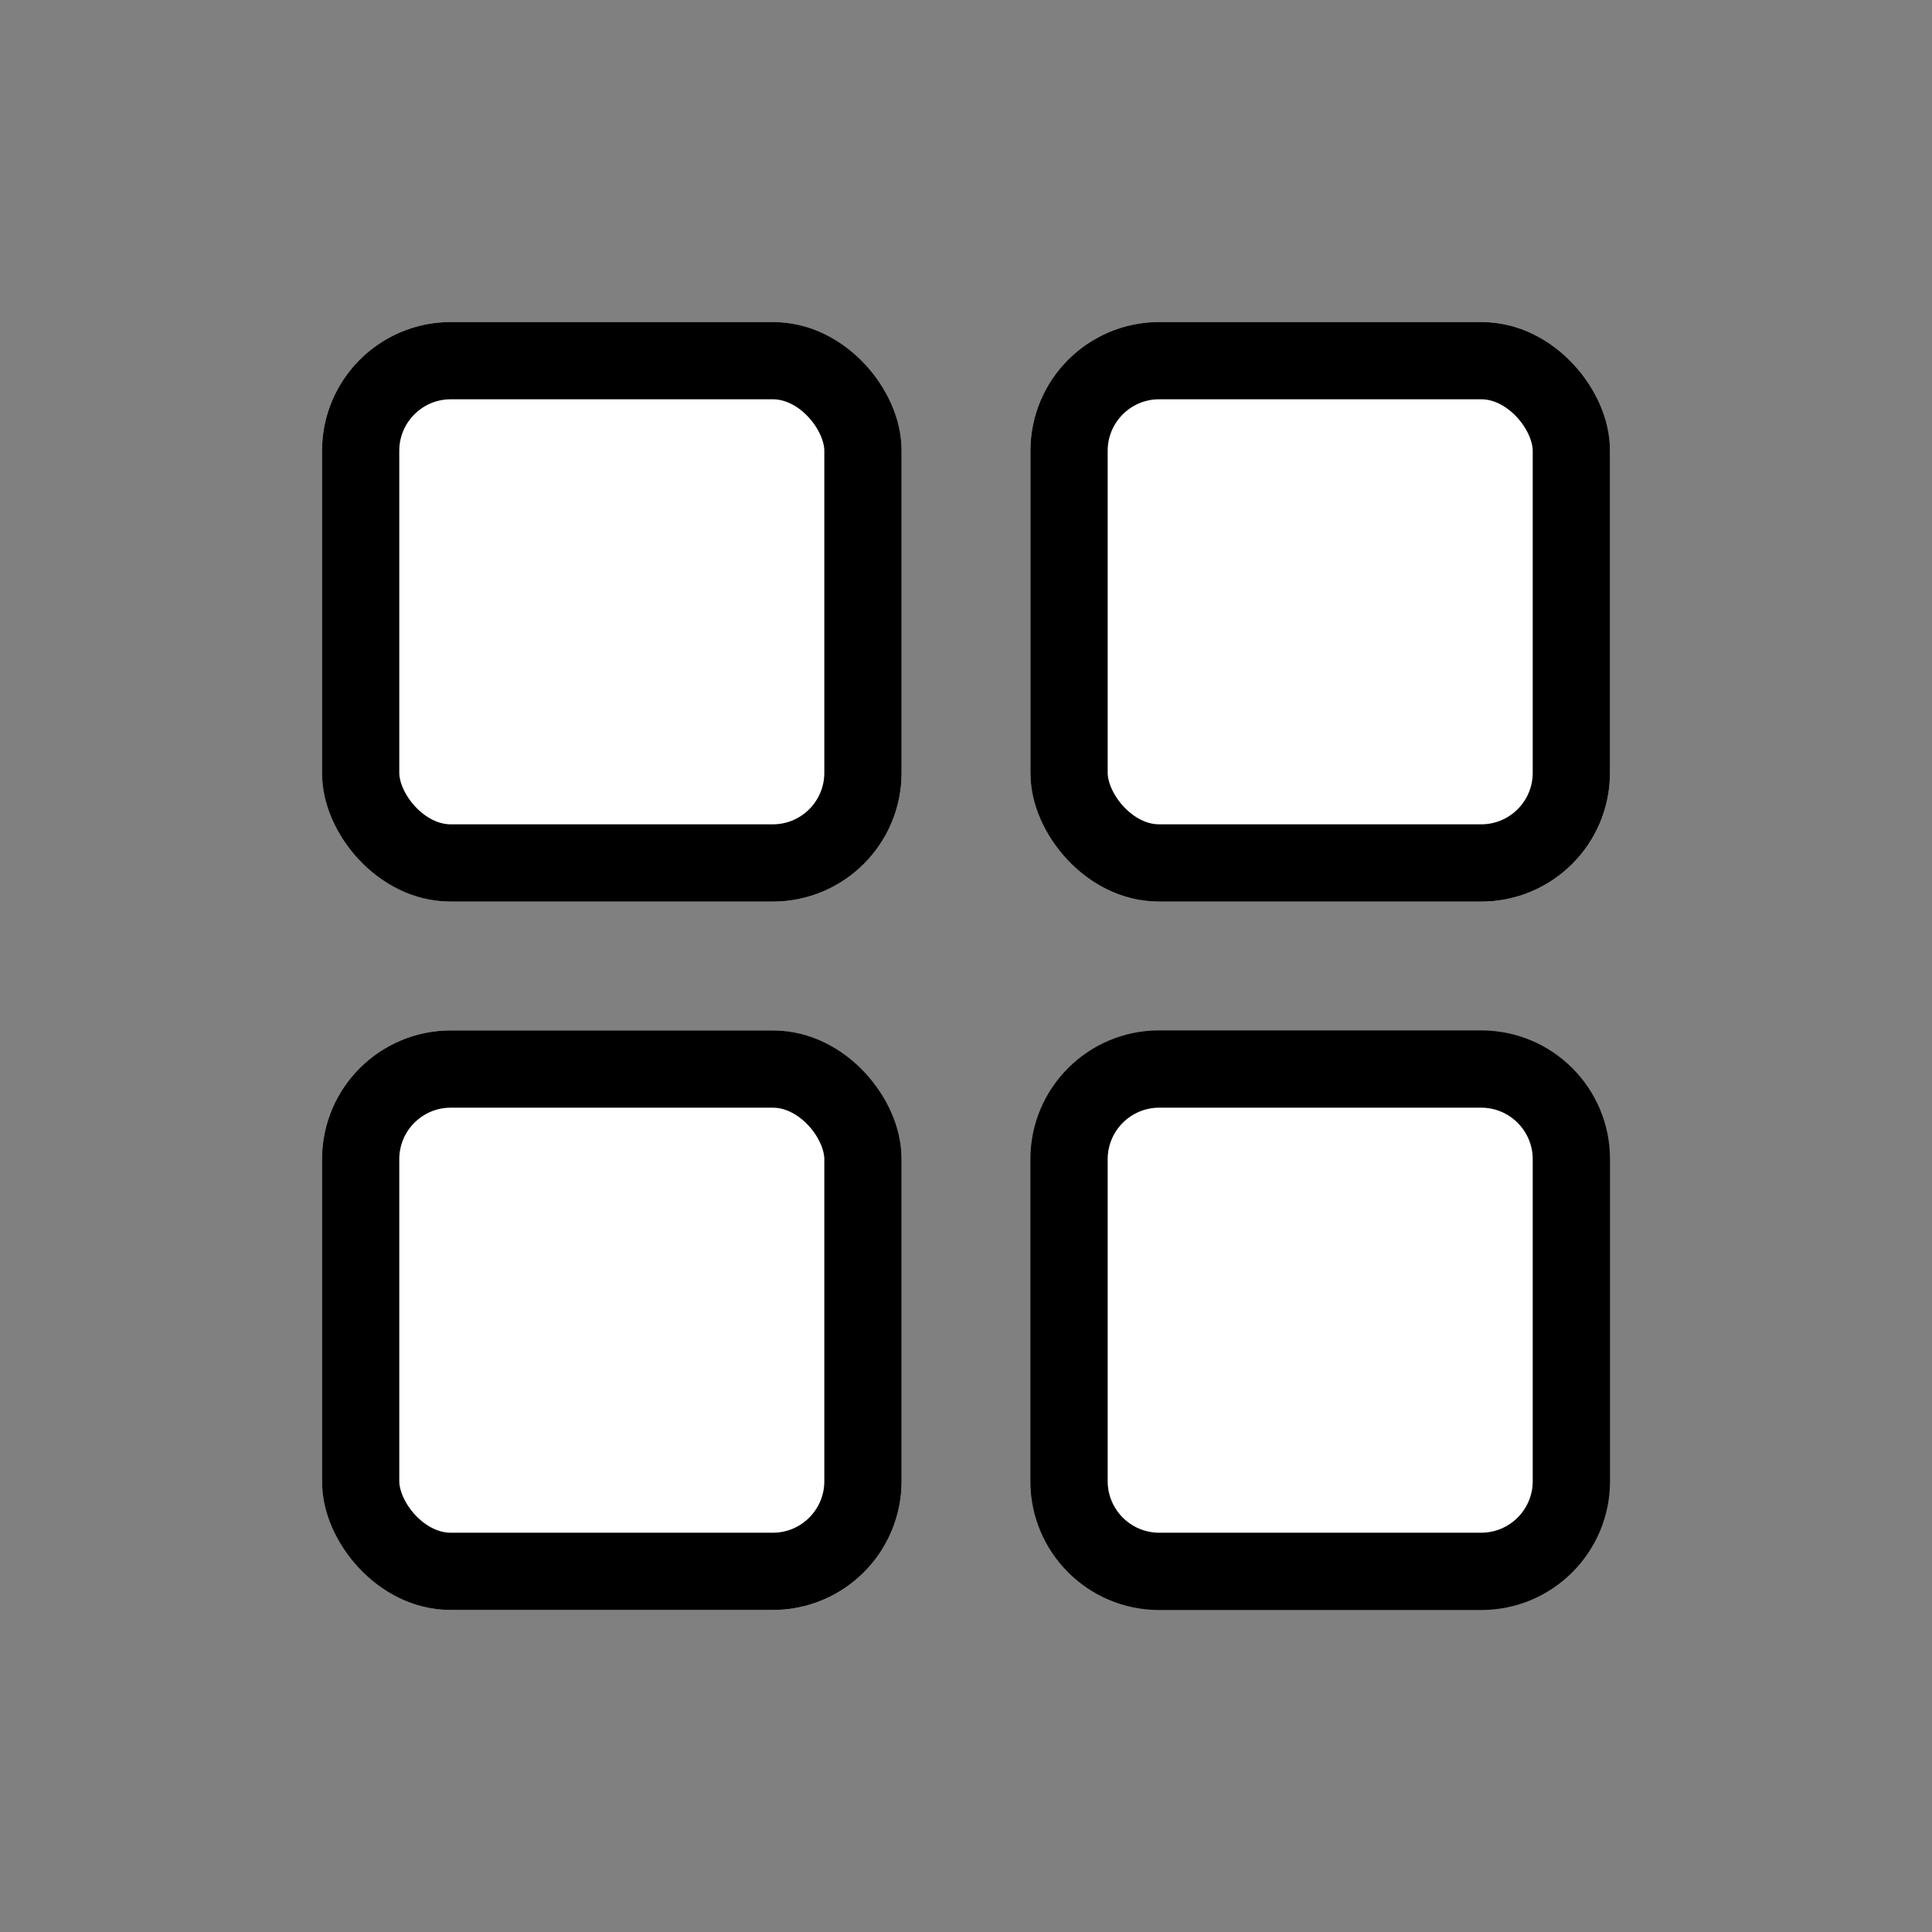 <svg id="그룹_37050" data-name="그룹 37050" xmlns="http://www.w3.org/2000/svg" xmlns:xlink="http://www.w3.org/1999/xlink" width="30" height="30" viewBox="0 0 30 30">
  <rect x="0" y="0" width="30" height="30" fill="#808080" stroke="none"/>
  <defs>
    <clipPath id="clip-path">
      <rect id="사각형_14670" data-name="사각형 14670" width="30" height="30" fill="none"/>
    </clipPath>
  </defs>
  <g id="그룹_37050-2" data-name="그룹 37050" clip-path="url(#clip-path)">
    <rect id="사각형_14669" data-name="사각형 14669" width="30" height="30" fill="none"/>
  </g>
  <g id="사각형_14895" data-name="사각형 14895" transform="translate(5 5)" fill="#fff" stroke="#000" stroke-width="1.2">
    <rect width="9" height="9" rx="2" stroke="none"/>
    <rect x="0.6" y="0.6" width="7.8" height="7.8" rx="1.4" fill="none"/>
  </g>
  <g id="사각형_14896" data-name="사각형 14896" transform="translate(16 5)" fill="#fff" stroke="#000" stroke-width="1.2">
    <rect width="9" height="9" rx="2" stroke="none"/>
    <rect x="0.6" y="0.6" width="7.8" height="7.8" rx="1.4" fill="none"/>
  </g>
  <g id="패스_8390" data-name="패스 8390" transform="translate(16 16)" fill="#fff">
    <path d="M 7 8.4 L 2 8.4 C 1.228 8.4 0.6 7.772 0.6 7 L 0.6 2 C 0.6 1.228 1.228 0.6 2 0.6 L 7 0.6 C 7.772 0.6 8.4 1.228 8.4 2 L 8.4 7 C 8.4 7.772 7.772 8.4 7 8.4 Z" stroke="none"/>
    <path d="M 2 1.2 C 1.559 1.2 1.2 1.559 1.2 2 L 1.2 7 C 1.2 7.441 1.559 7.8 2 7.8 L 7 7.8 C 7.441 7.8 7.8 7.441 7.8 7 L 7.8 2 C 7.8 1.559 7.441 1.2 7 1.2 L 2 1.2 M 2 0 L 7 0 C 8.105 0 9 0.895 9 2 L 9 7 C 9 8.105 8.105 9 7 9 L 2 9 C 0.895 9 0 8.105 0 7 L 0 2 C 0 0.895 0.895 0 2 0 Z" stroke="none" fill="#000"/>
  </g>
  <g id="사각형_14898" data-name="사각형 14898" transform="translate(5 16)" fill="#fff" stroke="#000" stroke-width="1.2">
    <rect width="9" height="9" rx="2" stroke="none"/>
    <rect x="0.6" y="0.6" width="7.8" height="7.8" rx="1.4" fill="none"/>
  </g>
</svg>
